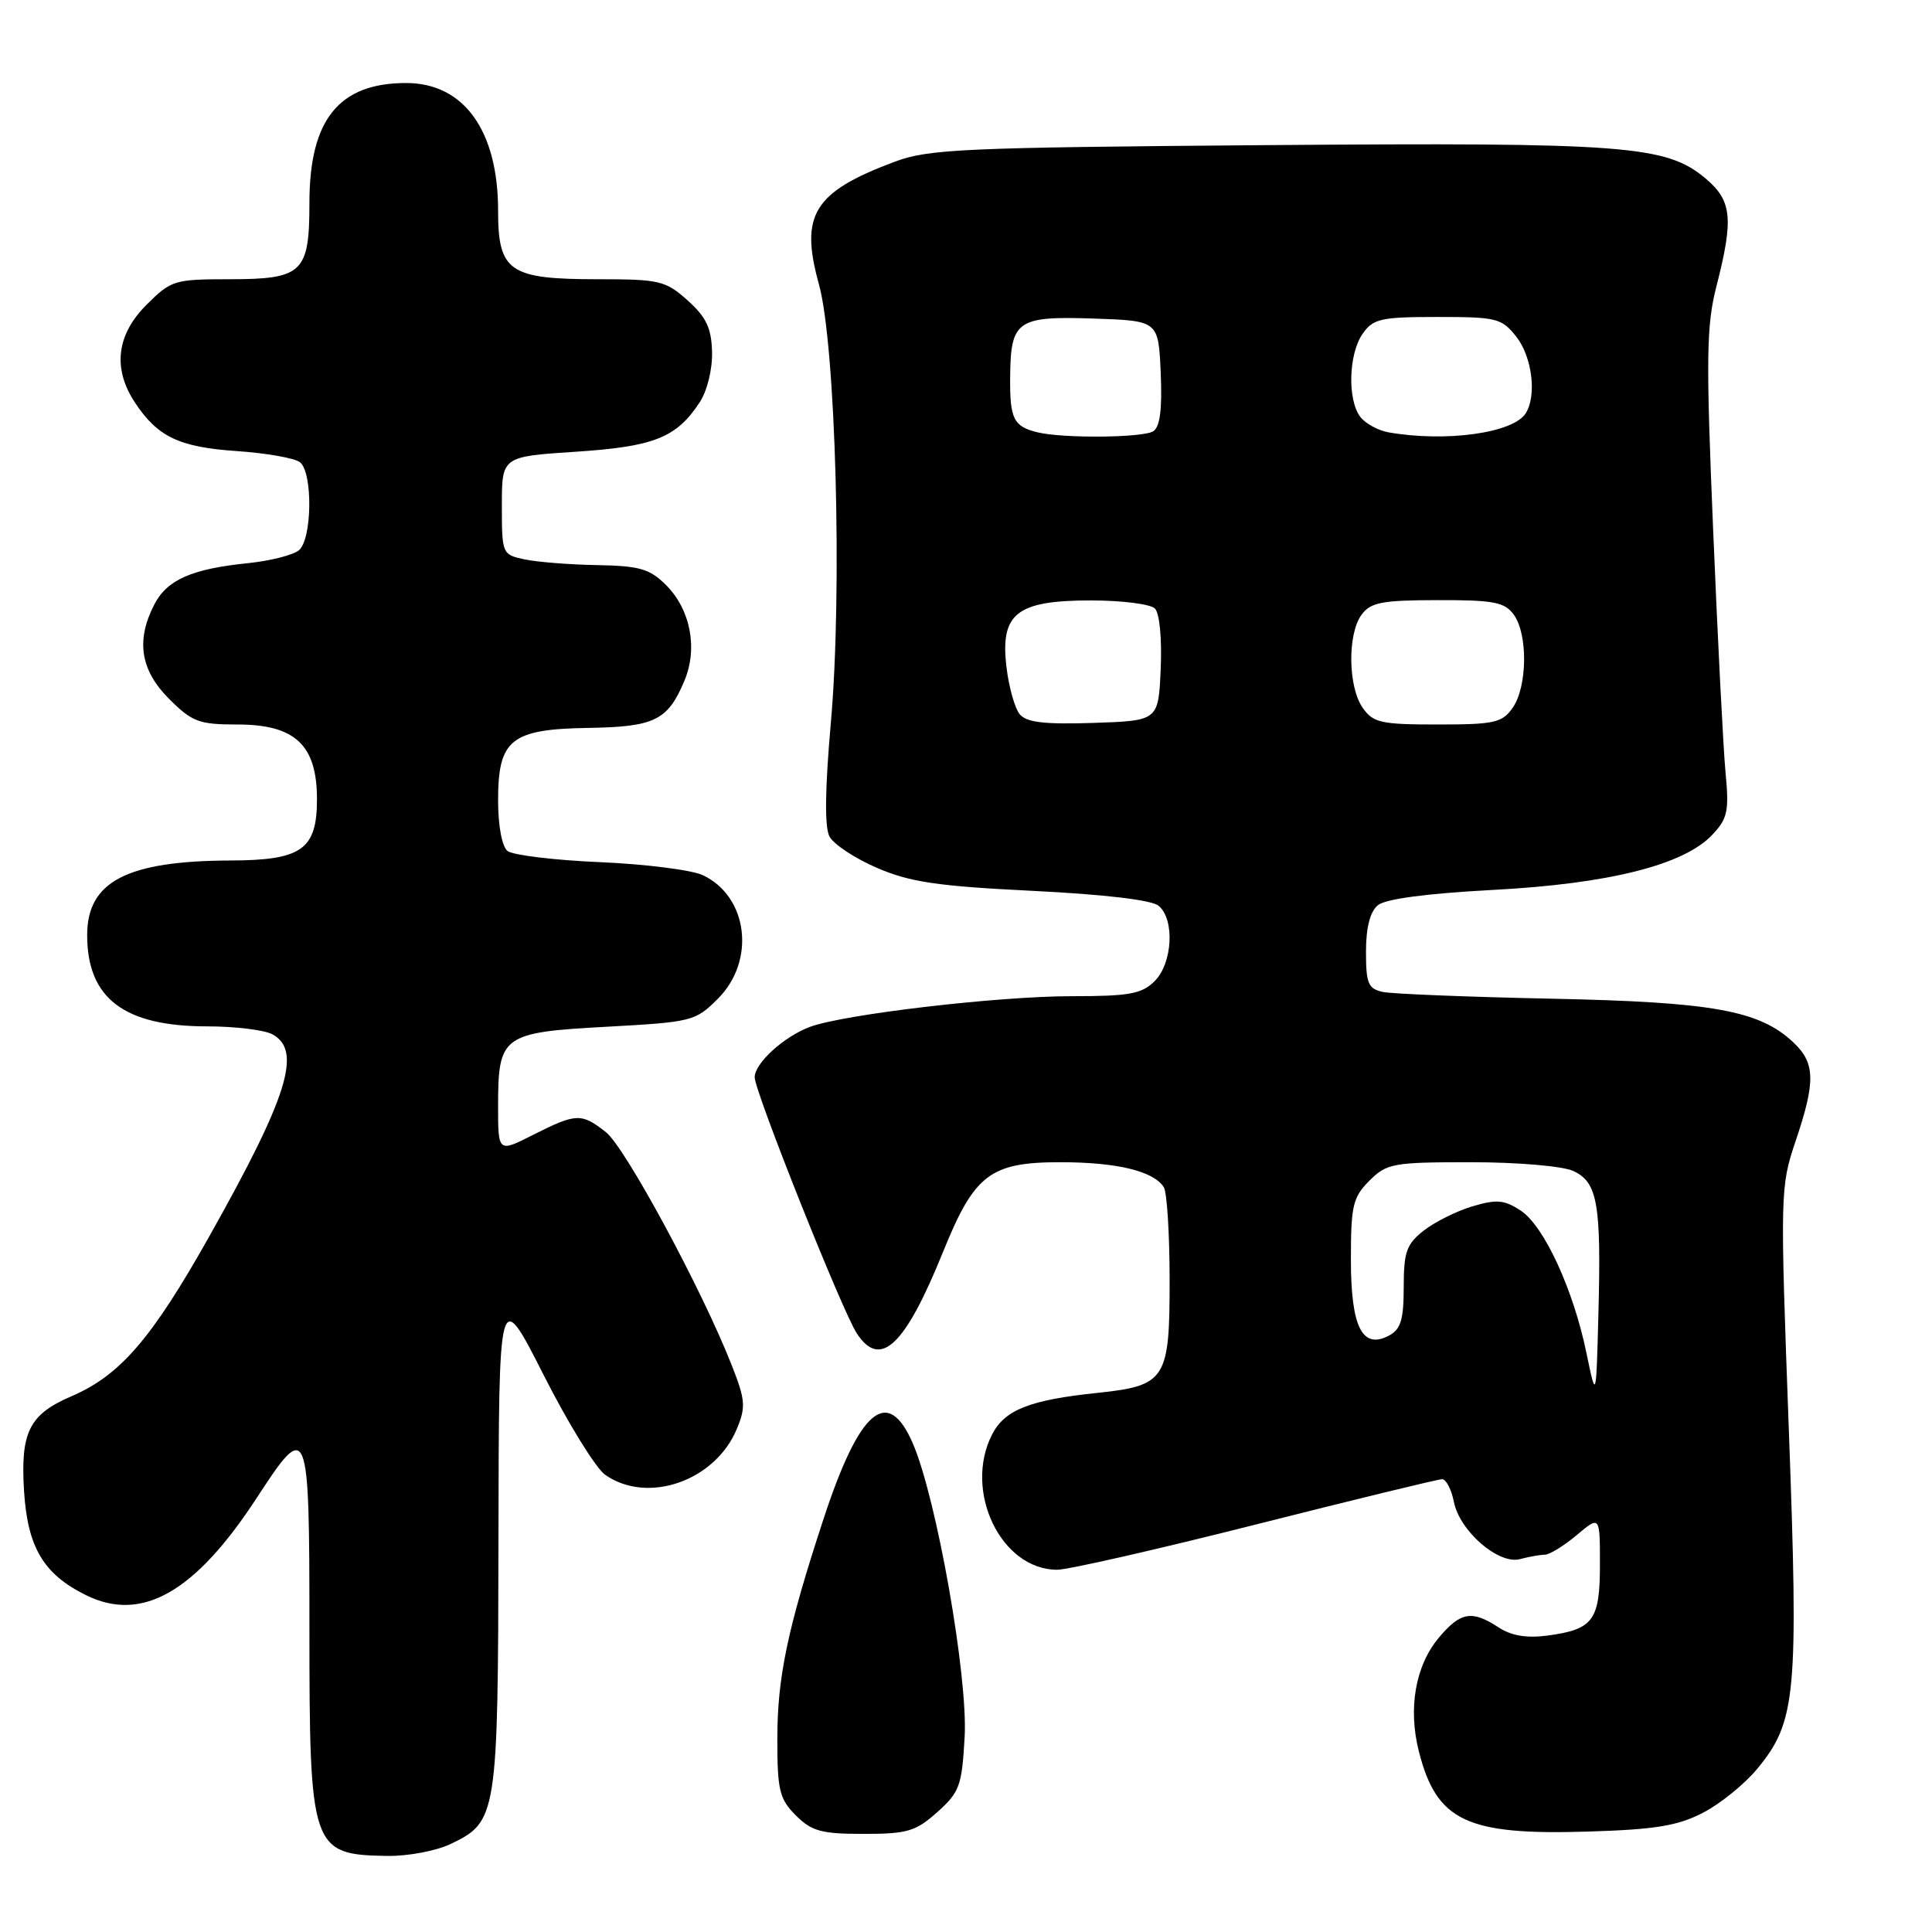 <?xml version="1.0" encoding="UTF-8" standalone="no"?>
<!DOCTYPE svg PUBLIC "-//W3C//DTD SVG 1.1//EN" "http://www.w3.org/Graphics/SVG/1.1/DTD/svg11.dtd" >
<svg xmlns="http://www.w3.org/2000/svg" xmlns:xlink="http://www.w3.org/1999/xlink" version="1.1" viewBox="0 0 256 256">
 <g >
 <path fill="currentColor"
d=" M 59.64 244.37 C 65.89 241.40 65.99 240.73 66.05 203.80 C 66.10 170.50 66.10 170.50 72.02 182.17 C 75.27 188.59 78.95 194.55 80.19 195.42 C 85.81 199.36 94.74 196.25 97.62 189.37 C 98.85 186.42 98.78 185.52 96.93 180.83 C 92.97 170.78 82.84 152.02 80.29 150.02 C 77.05 147.46 76.35 147.49 70.67 150.36 C 66.00 152.73 66.00 152.73 66.00 146.56 C 66.00 137.20 66.55 136.80 80.38 136.05 C 91.70 135.43 92.14 135.32 95.12 132.34 C 100.16 127.31 99.13 118.81 93.14 115.97 C 91.69 115.28 85.55 114.50 79.50 114.24 C 73.45 113.98 67.94 113.31 67.25 112.76 C 66.51 112.17 66.00 109.41 66.00 106.03 C 66.00 97.97 67.70 96.61 78.01 96.45 C 86.75 96.31 88.49 95.45 90.69 90.20 C 92.49 85.90 91.50 80.78 88.26 77.53 C 86.09 75.37 84.77 74.98 79.11 74.88 C 75.48 74.82 71.15 74.47 69.50 74.12 C 66.54 73.49 66.50 73.39 66.50 66.99 C 66.50 60.50 66.50 60.50 76.25 59.86 C 86.67 59.18 89.64 58.00 92.71 53.31 C 93.71 51.79 94.41 48.93 94.35 46.63 C 94.27 43.46 93.58 42.02 91.11 39.80 C 88.17 37.18 87.39 37.00 79.21 37.00 C 67.47 37.00 66.00 35.99 66.00 27.91 C 66.00 17.30 61.46 11.00 53.82 11.00 C 44.91 11.00 41.00 15.84 41.00 26.88 C 41.00 36.16 40.11 37.00 30.33 37.00 C 23.10 37.00 22.66 37.14 19.40 40.40 C 15.44 44.36 14.91 48.82 17.86 53.31 C 20.88 57.89 23.73 59.25 31.37 59.77 C 35.29 60.04 39.06 60.70 39.75 61.25 C 41.47 62.62 41.36 71.46 39.61 72.91 C 38.84 73.55 35.80 74.32 32.86 74.62 C 25.41 75.38 22.14 76.82 20.45 80.09 C 17.99 84.86 18.60 88.80 22.40 92.60 C 25.46 95.66 26.36 96.00 31.45 96.00 C 39.11 96.00 42.00 98.71 42.00 105.90 C 42.00 112.57 39.99 113.99 30.53 114.02 C 16.82 114.07 11.55 116.81 11.55 123.90 C 11.55 132.28 16.43 136.00 27.47 136.00 C 31.13 136.00 35.00 136.47 36.07 137.04 C 40.07 139.18 38.18 145.24 27.74 163.81 C 20.10 177.40 15.91 182.25 9.45 185.02 C 3.86 187.42 2.69 189.77 3.19 197.63 C 3.66 205.03 5.77 208.58 11.36 211.35 C 18.77 215.04 25.84 211.02 34.02 198.48 C 40.81 188.05 41.00 188.51 41.00 215.55 C 41.00 245.09 41.23 245.76 51.35 245.92 C 54.02 245.96 57.75 245.26 59.64 244.37 Z  M 124.19 240.12 C 127.15 237.48 127.46 236.64 127.82 230.15 C 128.27 222.14 124.10 198.52 120.95 191.25 C 117.62 183.56 113.89 186.73 109.11 201.30 C 104.34 215.85 103.00 222.24 103.00 230.44 C 103.00 237.23 103.28 238.37 105.45 240.55 C 107.56 242.65 108.84 243.00 114.44 243.00 C 120.22 243.00 121.34 242.67 124.19 240.12 Z  M 225.65 240.20 C 227.94 239.02 231.17 236.40 232.84 234.38 C 238.01 228.11 238.33 224.62 237.02 189.20 C 235.87 158.04 235.89 157.26 237.92 151.22 C 240.60 143.29 240.54 140.86 237.62 138.11 C 233.11 133.88 226.95 132.77 205.50 132.33 C 194.50 132.10 184.49 131.70 183.25 131.44 C 181.29 131.02 181.00 130.33 181.00 126.10 C 181.00 122.91 181.54 120.80 182.57 119.95 C 183.57 119.11 189.03 118.39 197.82 117.92 C 213.20 117.11 223.14 114.61 226.90 110.60 C 228.92 108.46 229.13 107.46 228.64 102.33 C 228.34 99.12 227.60 84.67 227.00 70.21 C 226.04 47.30 226.10 43.15 227.45 37.88 C 229.73 28.98 229.49 26.59 226.01 23.66 C 220.78 19.26 215.55 18.86 167.82 19.23 C 127.45 19.55 123.05 19.74 118.50 21.45 C 107.82 25.45 105.96 28.46 108.50 37.62 C 110.74 45.67 111.64 78.34 110.09 95.78 C 109.31 104.65 109.25 109.61 109.92 110.86 C 110.47 111.88 113.30 113.75 116.21 115.00 C 120.57 116.88 124.19 117.42 136.77 118.04 C 146.30 118.51 152.60 119.25 153.52 120.02 C 155.68 121.81 155.38 127.62 153.00 130.00 C 151.30 131.70 149.67 132.00 142.05 132.00 C 132.22 132.00 111.70 134.41 107.29 136.08 C 103.82 137.39 100.00 140.89 100.00 142.75 C 100.00 144.63 111.61 173.76 113.53 176.68 C 116.65 181.45 119.91 178.37 124.98 165.83 C 129.12 155.60 131.22 154.00 140.49 154.00 C 148.00 154.00 152.85 155.17 154.21 157.31 C 154.63 157.97 154.98 163.49 154.98 169.60 C 155.00 182.78 154.47 183.61 145.46 184.56 C 136.48 185.49 133.16 186.80 131.48 190.03 C 127.61 197.52 132.62 208.00 140.08 208.00 C 141.52 208.00 153.38 205.30 166.42 202.00 C 179.46 198.70 190.56 196.00 191.09 196.00 C 191.62 196.00 192.32 197.36 192.65 199.02 C 193.43 202.90 198.58 207.35 201.41 206.59 C 202.56 206.28 204.03 206.02 204.67 206.01 C 205.32 206.01 207.23 204.83 208.92 203.41 C 212.00 200.82 212.00 200.82 212.00 207.29 C 212.00 214.71 211.12 215.91 205.06 216.72 C 202.28 217.09 200.27 216.75 198.56 215.63 C 195.04 213.33 193.53 213.58 190.68 216.97 C 187.55 220.68 186.55 226.35 188.01 232.08 C 190.36 241.32 194.33 243.20 210.50 242.69 C 219.33 242.42 222.32 241.93 225.65 240.20 Z  M 210.22 179.32 C 208.48 170.86 204.59 162.43 201.49 160.40 C 199.32 158.98 198.30 158.89 195.09 159.85 C 192.99 160.48 190.08 161.93 188.64 163.07 C 186.37 164.85 186.00 165.90 186.00 170.54 C 186.00 174.84 185.61 176.14 184.07 176.96 C 180.51 178.87 179.00 175.86 179.00 166.88 C 179.00 159.75 179.26 158.65 181.45 156.45 C 183.76 154.15 184.56 154.00 194.91 154.00 C 201.08 154.00 207.02 154.51 208.44 155.15 C 211.68 156.63 212.18 159.44 211.80 174.00 C 211.50 185.50 211.50 185.50 210.22 179.32 Z  M 135.12 94.64 C 134.47 93.86 133.67 91.03 133.36 88.36 C 132.52 81.28 134.71 79.56 144.55 79.56 C 148.62 79.56 152.44 80.04 153.03 80.63 C 153.65 81.25 153.97 84.61 153.80 88.60 C 153.50 95.50 153.50 95.50 144.90 95.79 C 138.39 96.00 136.02 95.73 135.12 94.64 Z  M 180.56 93.78 C 178.62 91.01 178.53 84.02 180.41 81.46 C 181.61 79.82 183.09 79.53 190.49 79.52 C 197.93 79.50 199.36 79.78 200.58 81.44 C 202.47 84.02 202.39 91.00 200.44 93.78 C 199.05 95.77 198.03 96.00 190.50 96.00 C 182.97 96.00 181.95 95.77 180.56 93.78 Z  M 137.50 57.29 C 134.31 56.52 133.80 55.52 133.85 50.02 C 133.91 42.46 134.73 41.87 144.90 42.21 C 153.50 42.50 153.50 42.50 153.80 49.41 C 154.01 54.26 153.71 56.57 152.80 57.15 C 151.43 58.01 140.92 58.11 137.50 57.29 Z  M 184.00 57.29 C 182.62 57.05 180.94 56.13 180.25 55.24 C 178.52 52.99 178.69 46.89 180.56 44.22 C 181.95 42.23 182.97 42.00 190.48 42.00 C 198.34 42.00 198.98 42.16 200.93 44.63 C 203.02 47.30 203.65 52.43 202.16 54.77 C 200.51 57.38 191.61 58.62 184.00 57.29 Z "/>
</g>
</svg>